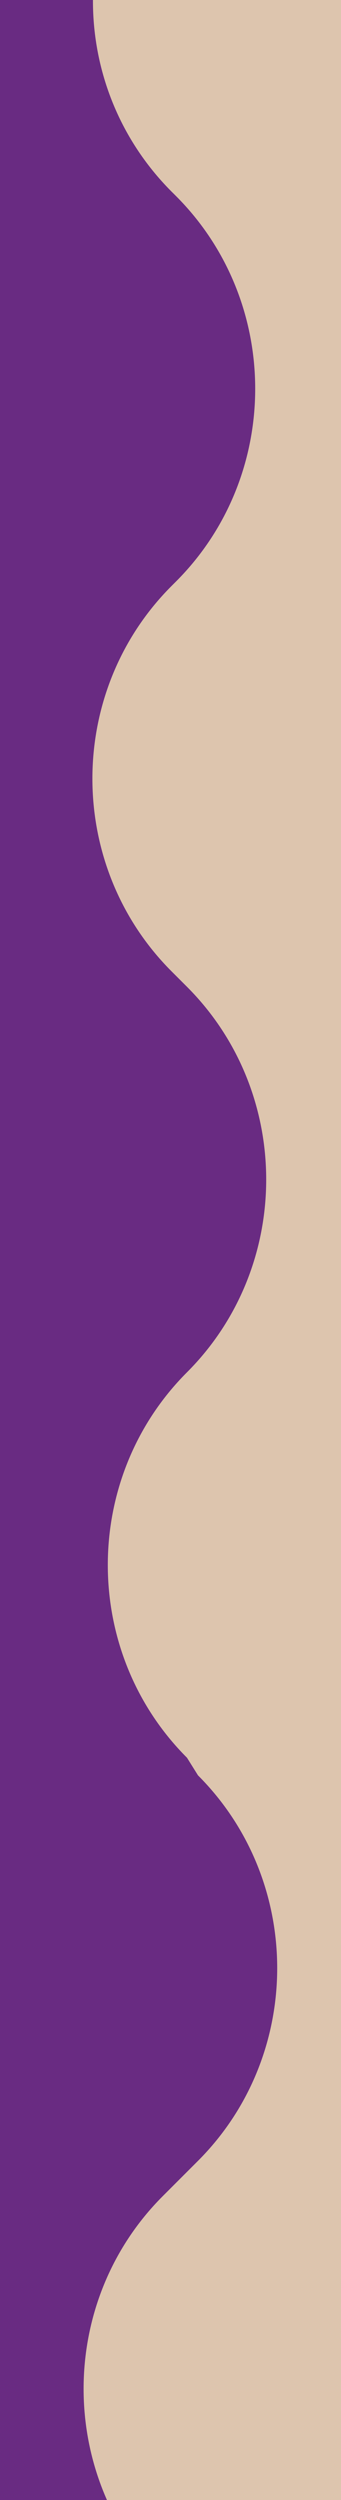 <?xml version="1.0" encoding="utf-8"?>
<!-- Generator: Adobe Illustrator 22.0.0, SVG Export Plug-In . SVG Version: 6.00 Build 0)  -->
<svg version="1.1" id="Camada_1" xmlns="http://www.w3.org/2000/svg" xmlns:xlink="http://www.w3.org/1999/xlink" x="0px" y="0px"
	 viewBox="0 0 15.5 113.5" style="enable-background:new 0 0 15.5 113.5;" xml:space="preserve">
<style type="text/css">
	.st0{fill:#692B82;}
	.st1{fill:#DDC5AE;}
</style>
<rect x="-24.3" y="-7.1" class="st0" width="43.5" height="121.5"/>
<path class="st1" d="M12.6-13.5L7.9-8.7C3-3.9,3,4,7.9,8.8L8,8.9c4.8,4.8,4.8,12.7,0,17.5l-0.2,0.2c-4.8,4.8-4.8,12.7,0,17.5
	l0.7,0.7c4.8,4.8,4.8,12.7,0,17.5l0,0c-4.8,4.8-4.8,12.7,0,17.5L9,80.6c4.8,4.8,4.8,12.7,0,17.5l-1.6,1.6c-4.8,4.8-4.8,12.7,0,17.5
	l7,7c2.3,2.3,5.5,3.6,8.8,3.6h30.6c6.9,0,12.4-5.6,12.4-12.4V-4.7c0-6.9-5.6-12.4-12.4-12.4H21.4C18.1-17.1,14.9-15.8,12.6-13.5z"/>
<rect x="-121" y="-24.3" class="st0" width="75" height="75"/>
<rect x="-121" y="71.8" class="st1" width="82" height="68"/>
</svg>
